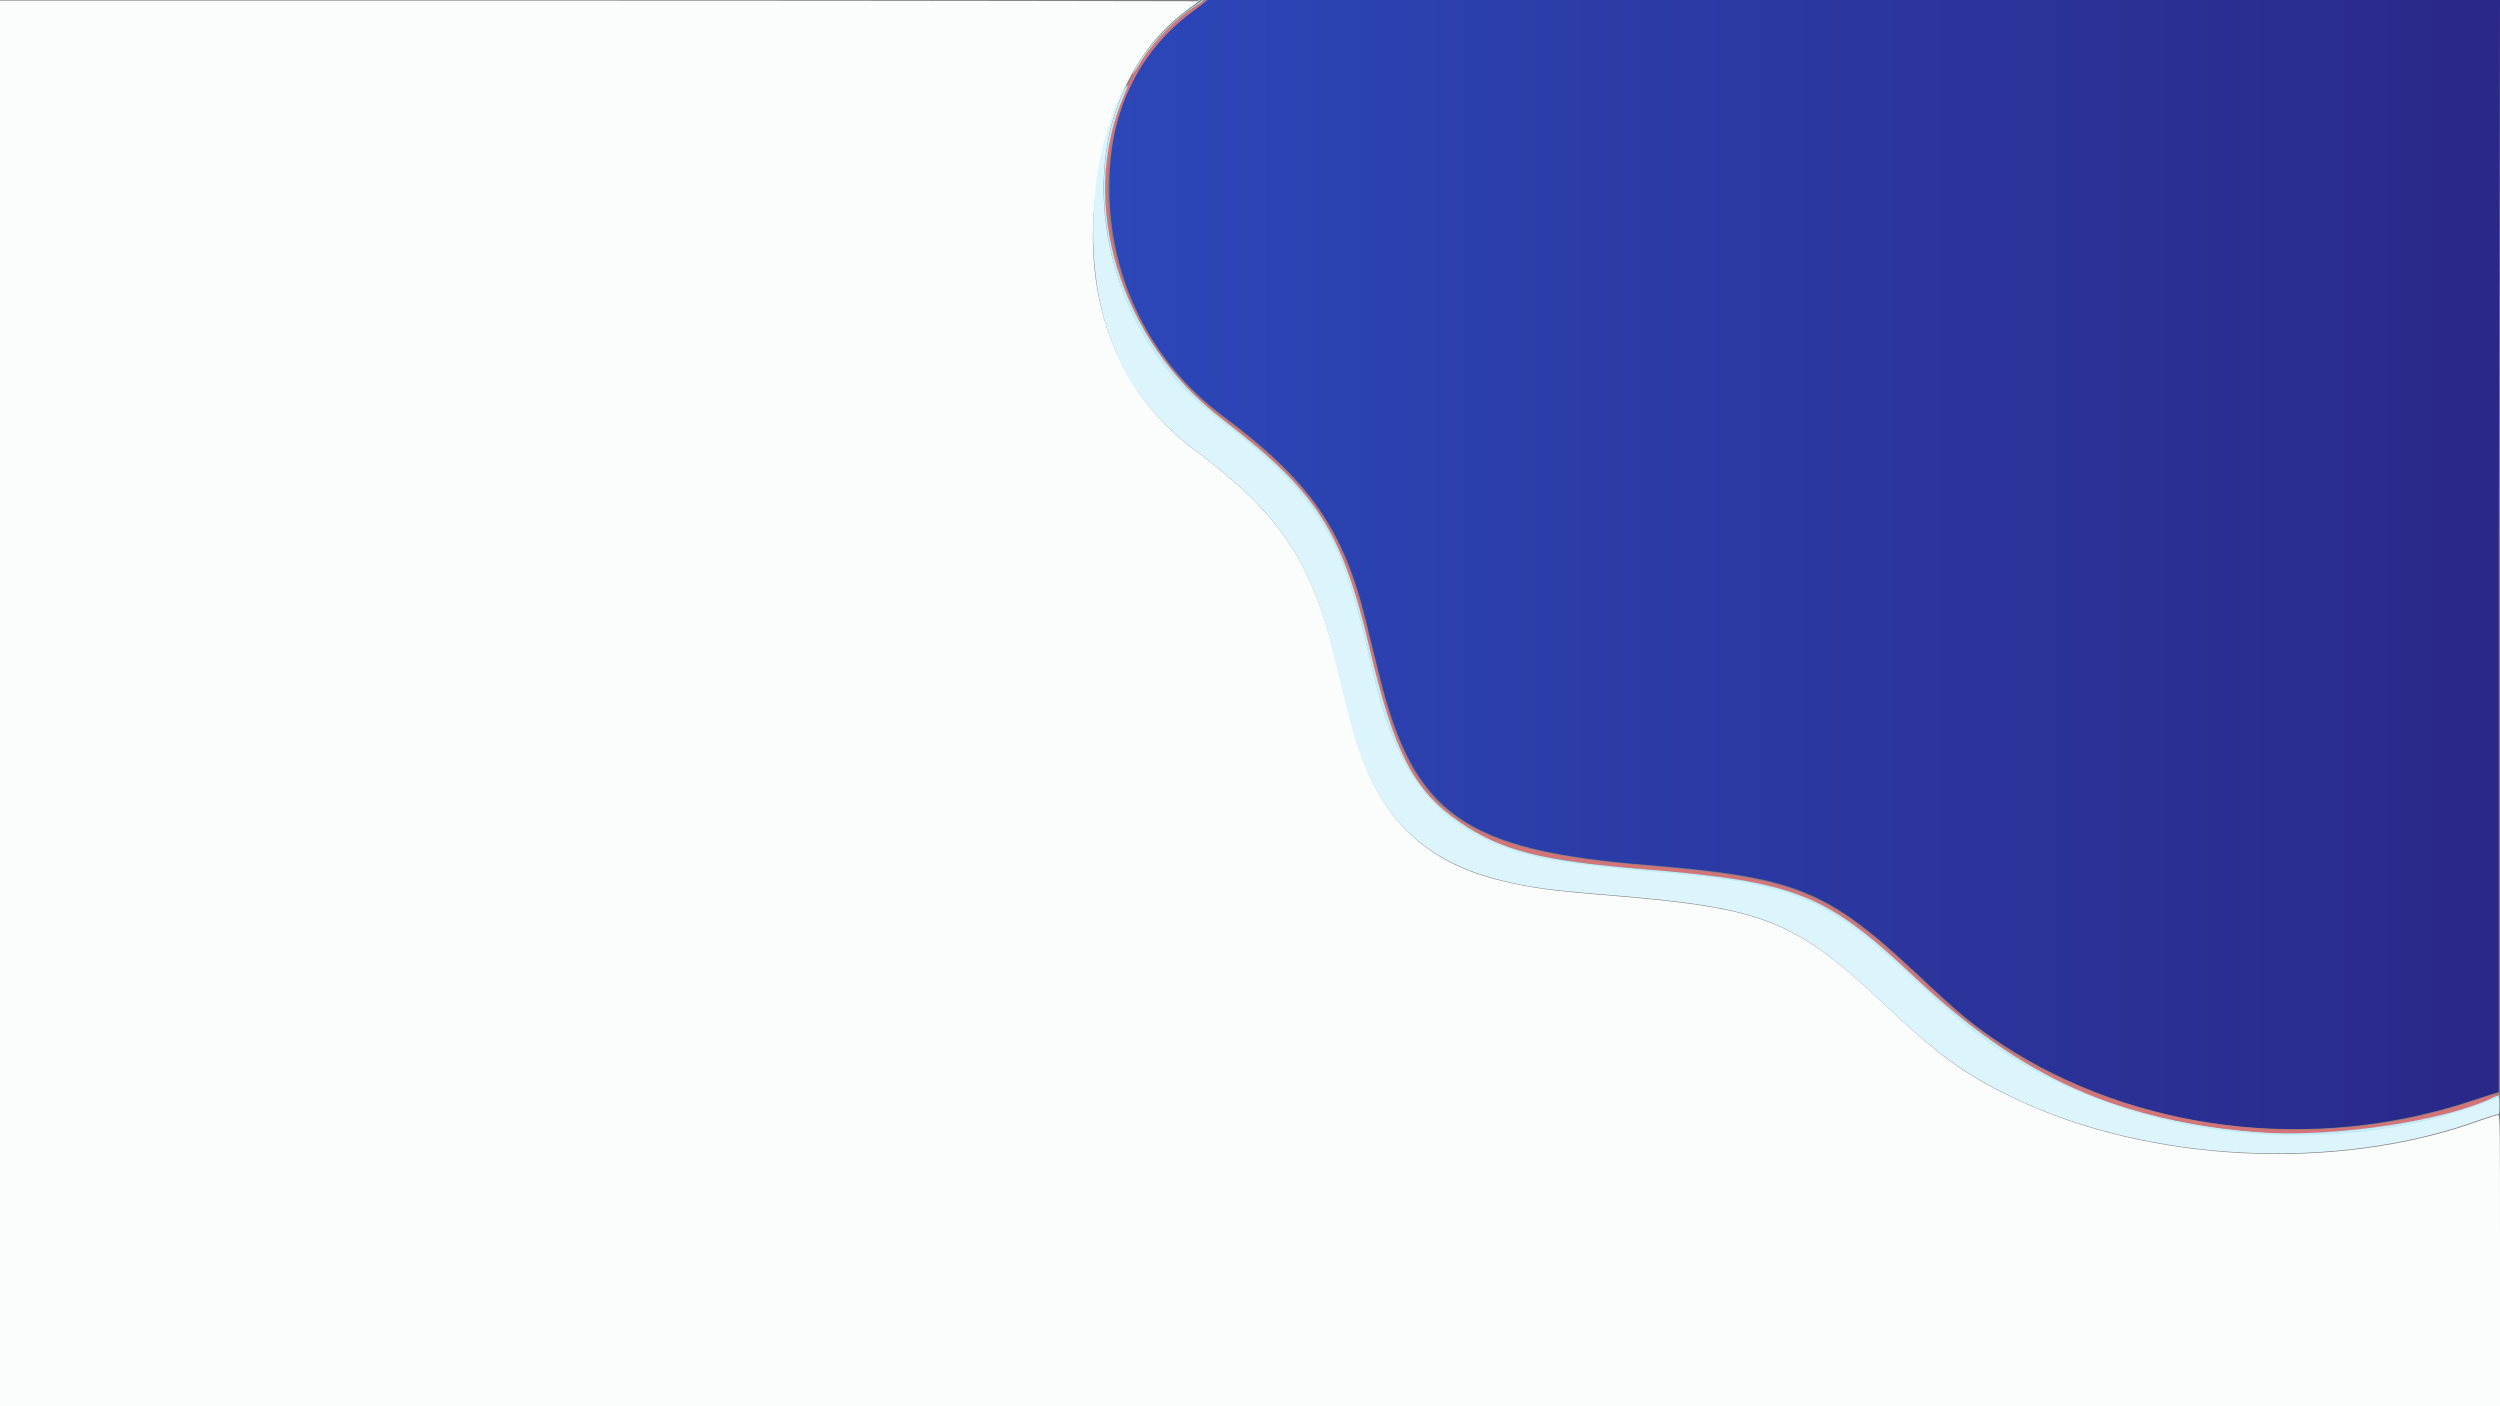 <?xml version="1.0" encoding="utf-8"?>
<!-- Generator: Adobe Illustrator 23.0.1, SVG Export Plug-In . SVG Version: 6.00 Build 0)  -->
<svg version="1.1" id="svg" xmlns="http://www.w3.org/2000/svg" xmlns:xlink="http://www.w3.org/1999/xlink" x="0px" y="0px"
	 viewBox="0 0 400 225" style="enable-background:new 0 0 400 225;" xml:space="preserve">
<rect x="0" y="0" width="400" height="225" fill="#808080" stroke="none"/>
<style type="text/css">
	.st0{fill-rule:evenodd;clip-rule:evenodd;fill:url(#path0_1_);}
	.st1{fill-rule:evenodd;clip-rule:evenodd;fill:#FBFCFC;}
	.st2{fill-rule:evenodd;clip-rule:evenodd;fill:#D47479;}
	.st3{fill-rule:evenodd;clip-rule:evenodd;fill:#DCF4FC;}
	.st4{fill-rule:evenodd;clip-rule:evenodd;fill:#C1ECF8;}
</style>
<g id="svgg">
	<linearGradient id="path0_1_" gradientUnits="userSpaceOnUse" x1="177.504" y1="90.379" x2="400" y2="90.379">
		<stop  offset="0" style="stop-color:#2C47B9"/>
		<stop  offset="1" style="stop-color:#2A2888"/>
	</linearGradient>
	<path id="path0" class="st0" d="M191.3,1.4C182,8.4,177.5,17.6,177.5,30c0,14.6,6.6,27.9,18.1,36.5c14,10.4,19.4,18.2,23,33
		c0.5,2.2,1.5,6,2.1,8.5c5.5,22.3,13.5,28,42.8,30.4c23.8,1.9,28.9,4,43.1,17.3c7.1,6.7,9.1,8.3,13.6,11.3
		c21.5,14.1,49.6,17.5,75,9.2l4.6-1.5l0-87.3L400,0H296.6H193.2L191.3,1.4"/>
	<path id="path1" class="st1" d="M0,112.5V225h200h200v-23.3c0-21.1,0-23.3-0.3-23.3c-0.2,0-1.5,0.4-2.9,0.9
		c-22.8,8.3-53,6.8-74.6-3.6c-7.9-3.8-11.9-6.7-20.6-14.9c-14.2-13.4-19.2-15.4-42.7-17.4c-11.1-0.9-13.9-1.3-18.8-2.5
		c-10.8-2.6-17.8-8.6-21.7-18.5c-1.3-3.4-1.9-5.2-4.8-17.2c-3.8-15.5-8.9-23.1-22.6-33.3c-14-10.4-19.3-28.5-14.3-48.3
		c2.7-10.6,6.7-17.2,13.6-22.3c0.7-0.5,1.4-1,1.4-1.1c0,0-43.1-0.1-95.8-0.1H0V112.5"/>
	<path id="path2" class="st2" d="M191.3,1c-21,14.2-18.8,48.6,4.2,66.1c15.1,11.5,19.1,17.7,23.5,36.5c3.9,16.7,7.2,22.9,14.4,27.9
		c6.7,4.6,12.8,6.1,29.8,7.6c24.2,2,28.9,3.9,43.1,17.3c17.2,16.1,32.9,23.1,55.3,24.8c12,0.9,30-1.8,37.5-5.7
		c1.7-0.9,0.3-0.6-3.3,0.6c-28.7,9.9-62.9,3.6-84-15.4c-0.7-0.6-3-2.8-5.3-4.9c-14.2-13.3-19.3-15.3-43.1-17.3
		c-29.4-2.4-37.3-8.1-42.8-30.4c-0.6-2.5-1.6-6.4-2.1-8.5c-3.6-14.8-9-22.6-23-33c-22-16.4-24.6-50.2-4.9-64.6
		C193.5-0.1,193.9-0.8,191.3,1"/>
	<path id="path3" class="st3" d="M190.3,1.1c-9.8,7.2-15.4,20.3-15.4,36c0,15.2,5.3,26.6,16,34.7c13.7,10.2,18.9,17.8,22.6,33.3
		c2.9,12,3.4,13.9,4.8,17.2c3.9,9.9,10.9,15.8,21.7,18.5c4.8,1.2,7.7,1.6,18.8,2.5c23.5,2,28.5,4,42.7,17.4
		c8.7,8.2,12.8,11.1,20.6,14.9c21.6,10.4,51.8,11.9,74.6,3.6c1.4-0.5,2.7-0.9,2.9-0.9c0.3,0,0.3-0.3,0.3-1.5c0-1.3,0-1.5-0.4-1.3
		c-22.8,9.8-55.1,7.3-76.9-6c-6.2-3.8-8.8-5.9-16.9-13.5c-13.7-12.8-18.8-14.8-42.2-16.8c-12.5-1-18.1-2-23.2-4
		c-11.2-4.3-16.8-11.7-20.5-27.2c-0.5-2.2-1.4-6-2-8.3c-3.6-14.6-8.5-21.9-21.9-32.1c-6.9-5.3-11.1-10.2-14.4-16.8
		c-9.3-18.9-5.1-40.4,9.7-50.2c0.6-0.4,1-0.7,0.8-0.7C191.9,0,191.1,0.5,190.3,1.1"/>
	<path id="path4" class="st4" d="M191.3,0.8c-3.9,2.5-8.3,7.3-9.9,10.7c-0.4,0.8-0.3,0.8,1.3-1.9c2.2-3.3,5.4-6.6,8.5-8.6
		c1.1-0.7,1.5-1,1.2-1C192.4,0,191.9,0.4,191.3,0.8 M179.7,14.8c-5.4,11.9-3.6,28.4,4.4,40.7c3.2,4.9,6.3,8.1,11.8,12.3
		c13.4,10.2,18.3,17.4,21.9,32.1c0.6,2.3,1.5,6.1,2,8.3c3.8,15.5,9.3,22.9,20.5,27.2c5.1,2,10.8,2.9,23.2,4
		c23.4,1.9,28.5,4,42.2,16.8c5.5,5.1,6.7,6.2,9.3,8.2c19.9,15.5,48.5,21.1,74.4,14.6c4.6-1.2,10.5-3.2,10.5-3.7c0-0.1-0.4,0-0.8,0.2
		c-7.5,3.8-25.5,6.5-37.4,5.7c-22.5-1.7-38.2-8.7-55.3-24.8c-14.2-13.4-19-15.3-43.1-17.3c-17-1.4-23.1-3-29.8-7.6
		c-7.3-5-10.5-11.2-14.4-27.9c-4.4-18.8-8.5-25-23.5-36.5c-16.4-12.5-23.2-34.6-15.8-51.7c0.4-0.9,0.7-1.7,0.6-1.7
		C180.3,13.6,180,14.1,179.7,14.8"/>
</g>
</svg>
